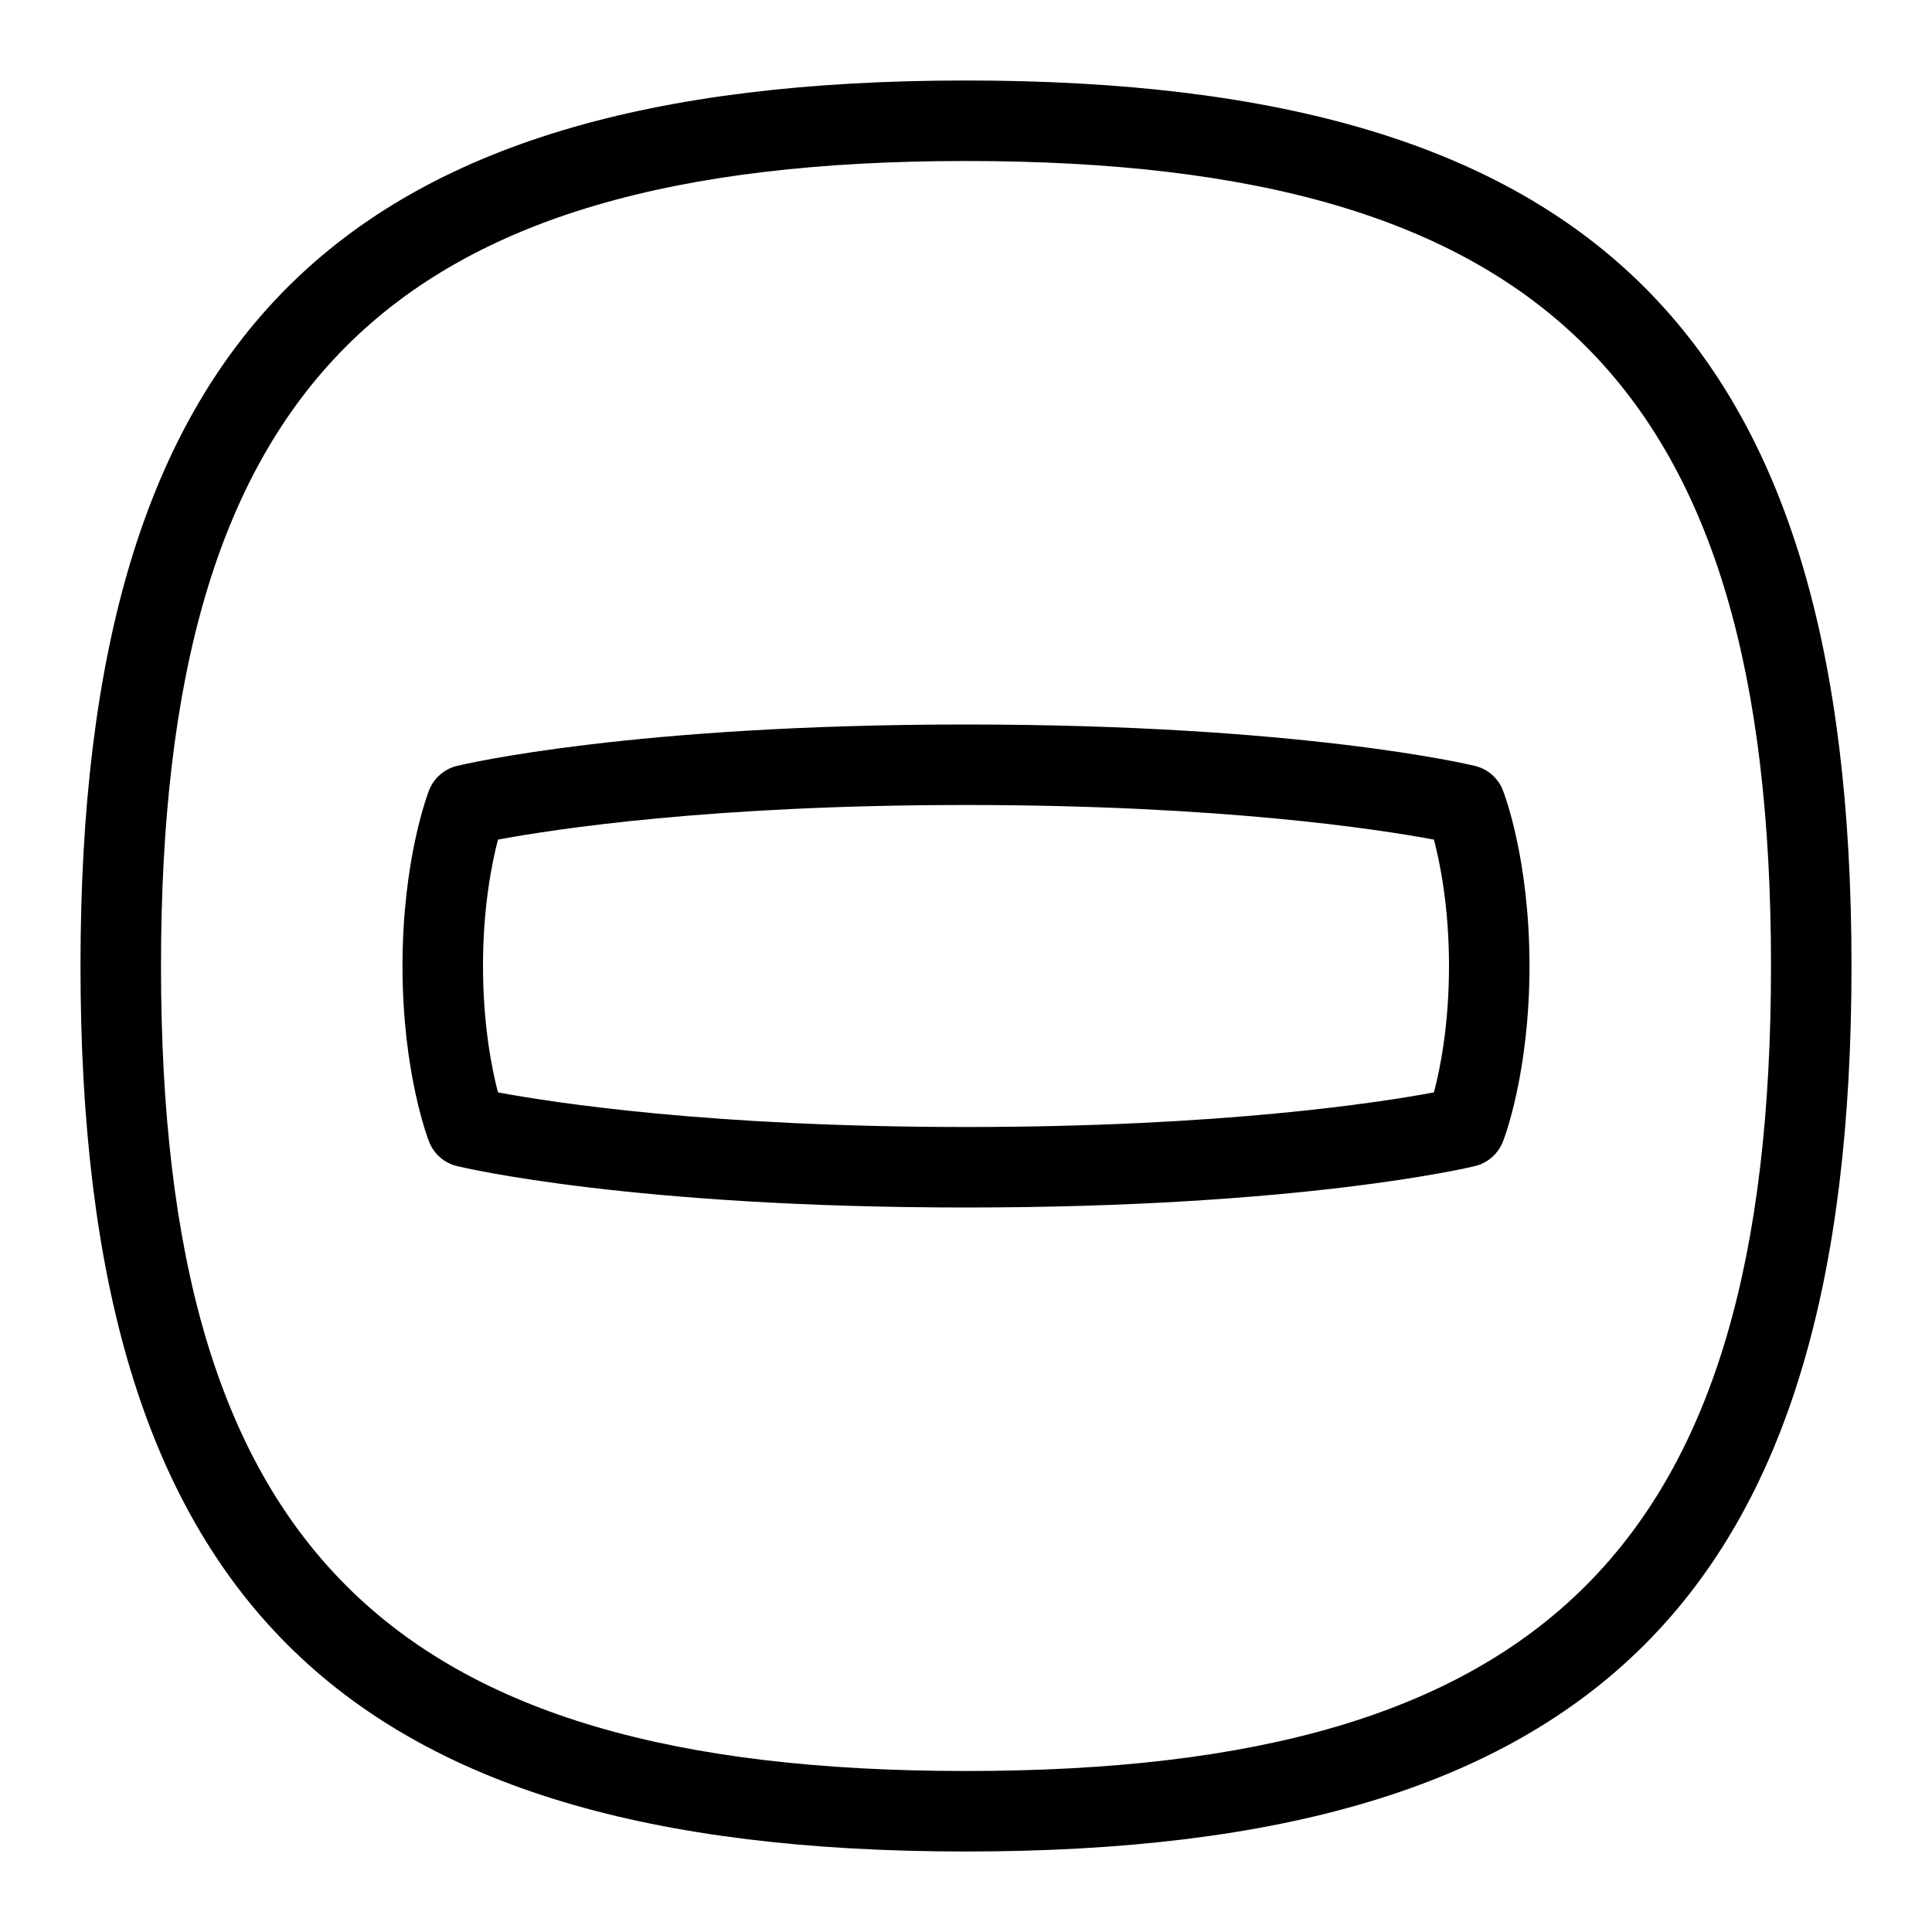 <svg id="Layer_1" viewBox="0 0 24 24" xmlns="http://www.w3.org/2000/svg" data-name="Layer 1"><path d="m12 1c-7.813 0-11 3.187-11 11s3.187 11 11 11 11-3.187 11-11-3.187-11-11-11zm0 21c-7.196 0-10-2.804-10-10s2.804-10 10-10 10 2.804 10 10-2.804 10-10 10zm6.321-12.486c-.087-.021-2.173-.514-6.321-.514s-6.235.493-6.322.514c-.158.038-.288.151-.348.303-.013.034-.33.854-.33 2.183s.317 2.149.33 2.183c.06.152.189.265.348.303.087.021 2.174.514 6.322.514s6.234-.493 6.321-.514c.158-.038.288-.151.348-.302.014-.034.331-.854.331-2.184s-.317-2.149-.331-2.184c-.06-.151-.189-.264-.348-.302zm-.508 4.056c-.681.127-2.632.43-5.813.43s-5.132-.303-5.814-.43c-.077-.295-.186-.841-.186-1.57s.109-1.275.186-1.57c.682-.127 2.632-.43 5.814-.43s5.133.303 5.813.43c.077.295.187.84.187 1.57s-.109 1.274-.187 1.57z"/></svg>